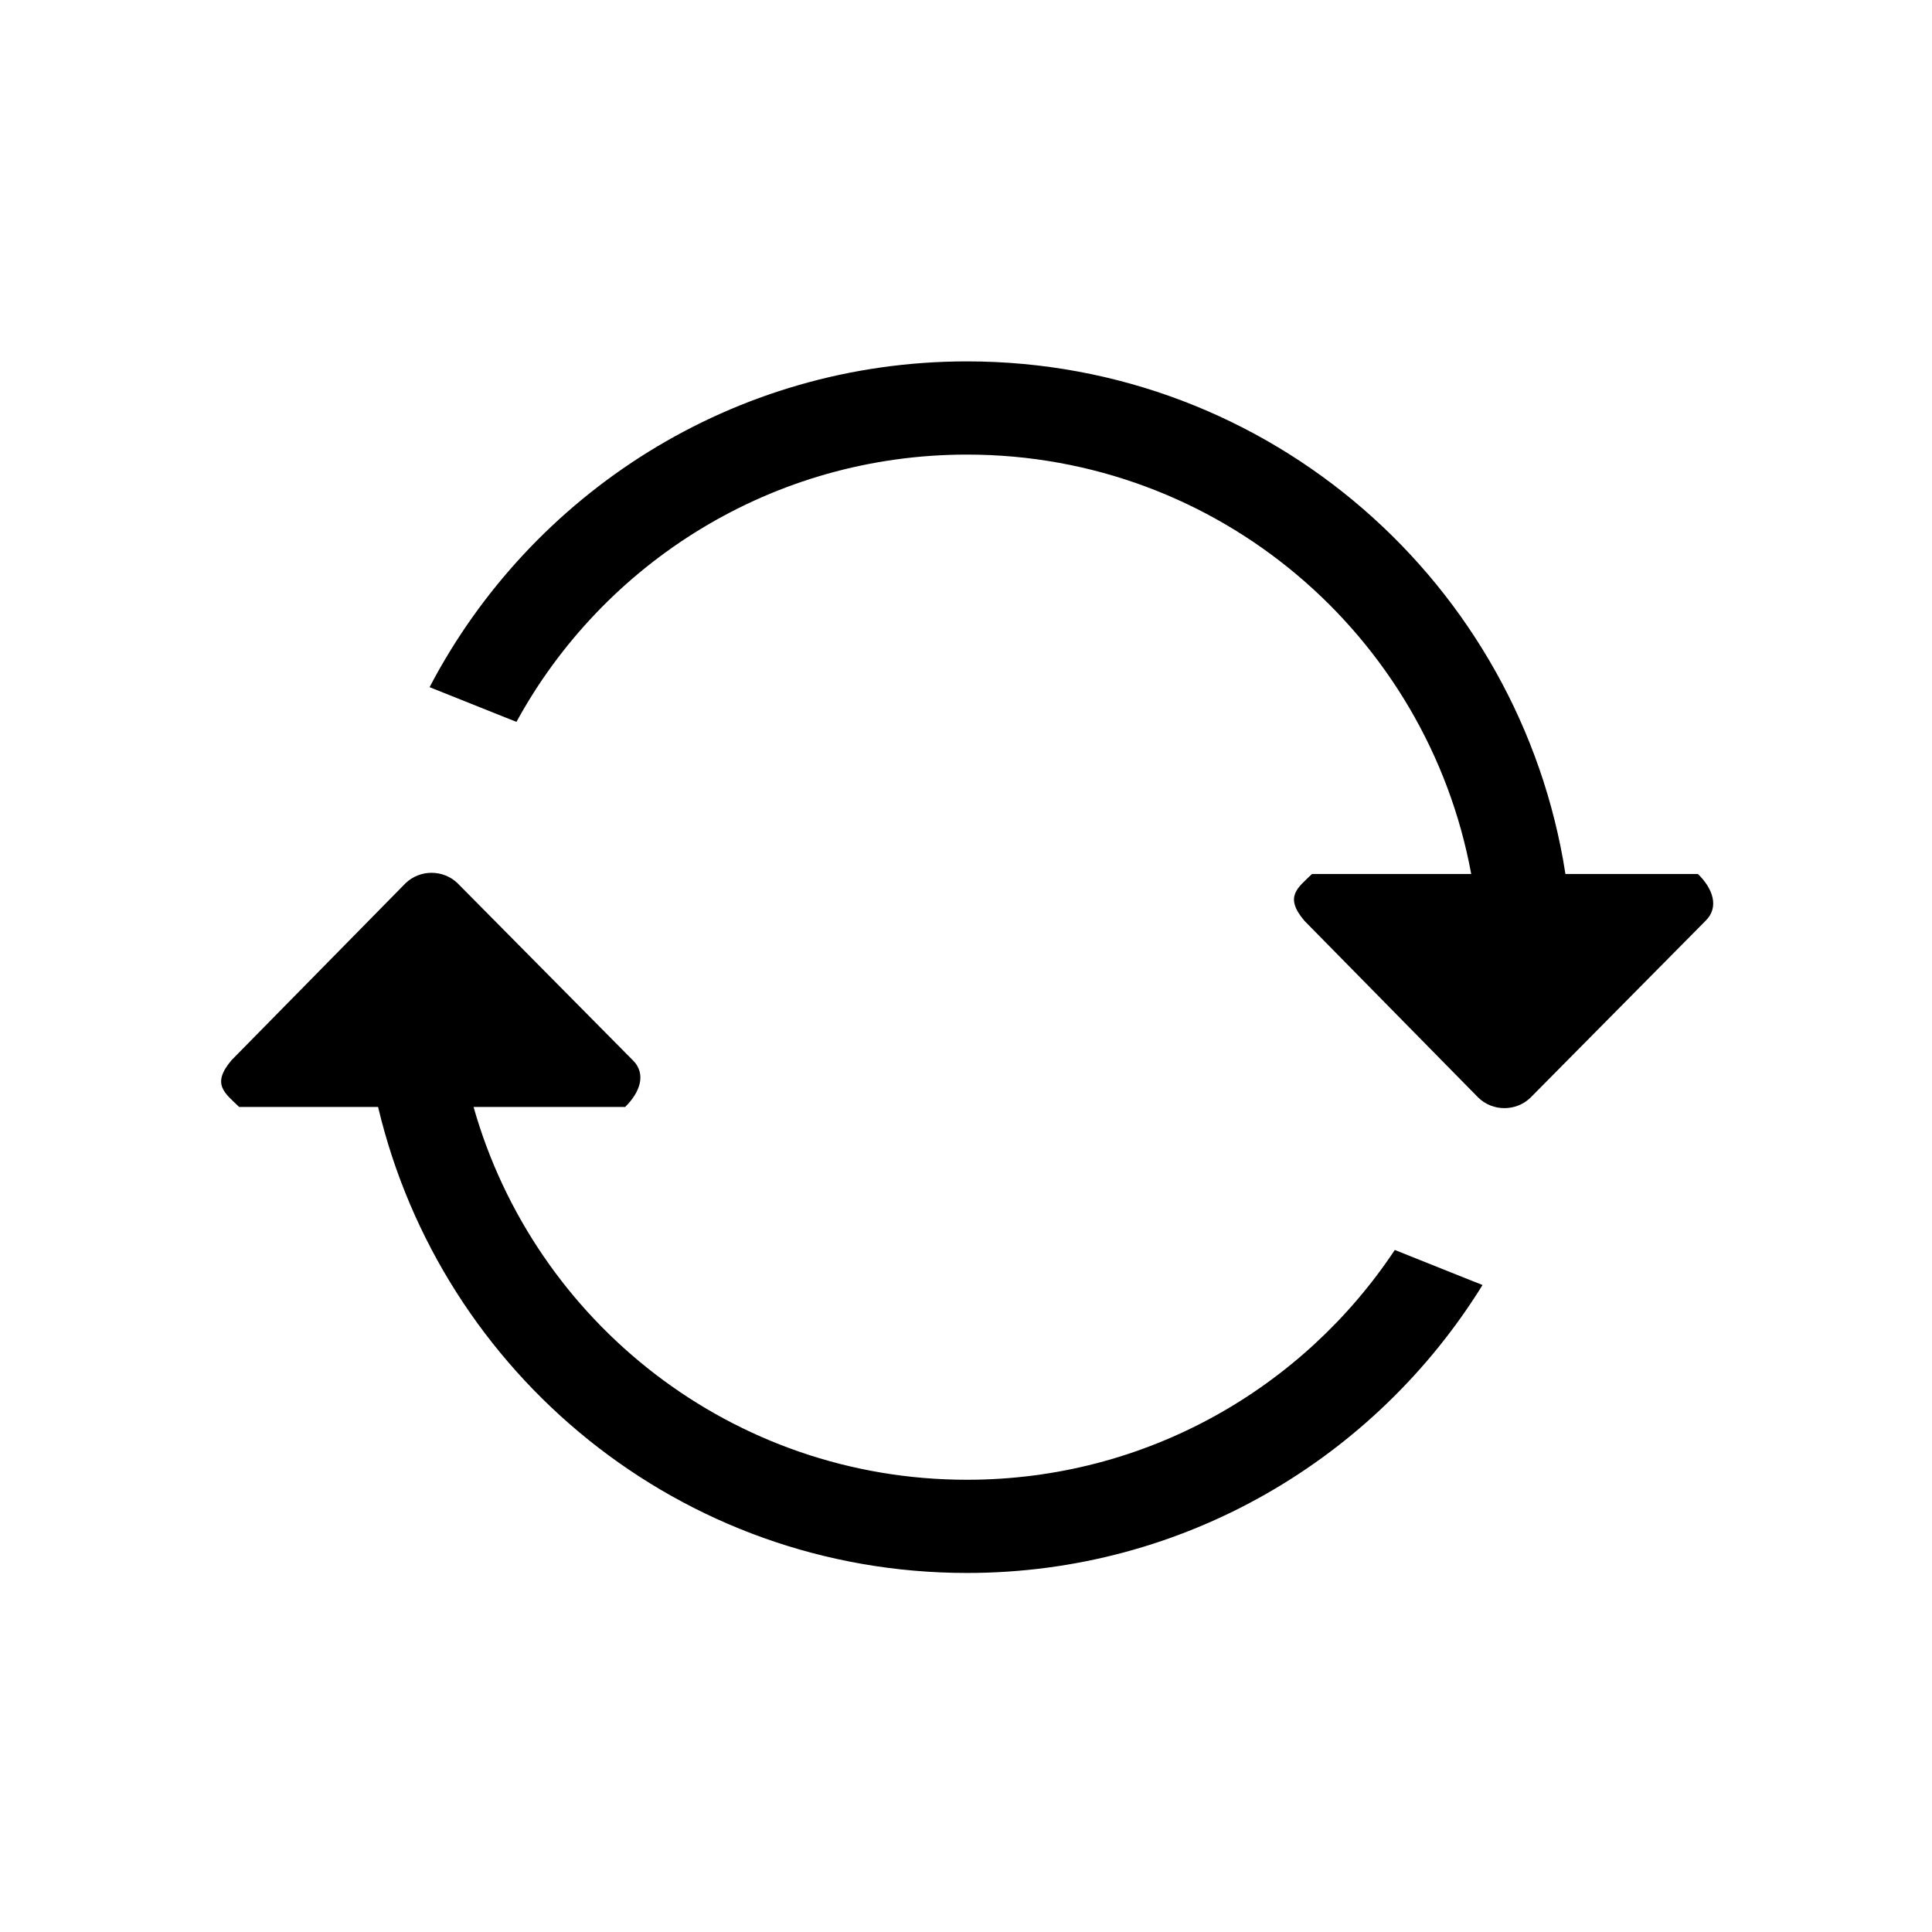 <?xml version="1.0" encoding="UTF-8" standalone="no"?>
<!-- Created with Inkscape (http://www.inkscape.org/) -->

<svg
   xmlns:dc="http://purl.org/dc/elements/1.1/"
   xmlns:cc="http://creativecommons.org/ns#"
   xmlns:rdf="http://www.w3.org/1999/02/22-rdf-syntax-ns#"
   xmlns:svg="http://www.w3.org/2000/svg"
   xmlns="http://www.w3.org/2000/svg"
   xmlns:sodipodi="http://sodipodi.sourceforge.net/DTD/sodipodi-0.dtd"
   xmlns:inkscape="http://www.inkscape.org/namespaces/inkscape"
   width="210mm"
   height="210mm"
   viewBox="0 0 210 210"
   version="1.1"
   id="svg8"
   inkscape:version="0.92.3 (2405546, 2018-03-11)"
   sodipodi:docname="reddirect.svg">
  <defs
     id="defs2" />
  <sodipodi:namedview
     id="base"
     pagecolor="#ffffff"
     bordercolor="#666666"
     borderopacity="1.0"
     inkscape:pageopacity="0.0"
     inkscape:pageshadow="2"
     inkscape:zoom="0.35"
     inkscape:cx="-30"
     inkscape:cy="560"
     inkscape:document-units="mm"
     inkscape:current-layer="layer1"
     showgrid="false"
     showborder="false"
     fit-margin-bottom="-0.8"
     inkscape:window-width="1309"
     inkscape:window-height="713"
     inkscape:window-x="1417"
     inkscape:window-y="27"
     inkscape:window-maximized="1" />
  <g
     inkscape:label="Layer 1"
     inkscape:groupmode="layer"
     id="layer1"
     transform="translate(0,-87)">
    <g
       id="g4663"
       transform="matrix(0.265,0,0,0.265,24.037,111.037)">
      <g
         id="g4605">
	<g
   id="_x37__11_">
		<g
   id="g4602">
			<path
   id="path4600"
   d="m 305.934,516.253 c -96.313,0 -177.413,-64.681 -202.395,-152.909 h 62.158 c 5.906,-5.734 9.002,-13.494 3.096,-19.229 L 97.002,271.598 c -5.906,-5.734 -15.482,-5.734 -21.388,0 L 4.302,344.115 c -8.468,9.939 -2.81,13.494 3.096,19.229 h 56.978 c 25.937,109.521 123.99,191.136 241.558,191.136 89.433,0 167.626,-47.325 211.454,-118.104 l -35.991,-14.373 c -37.692,56.768 -102.162,94.25 -175.463,94.25 z M 605.731,267.775 h -54.34 C 532.947,148.735 430.248,57.525 305.934,57.525 c -95.874,0 -178.923,54.264 -220.438,133.624 l 35.628,14.24 C 156.81,140.077 226.192,95.753 305.934,95.753 c 103.137,0 188.804,74.18 206.81,172.022 h -65.293 c -5.905,5.734 -11.563,9.29 -3.096,19.229 l 71.312,72.518 c 5.906,5.733 15.482,5.733 21.389,0 l 71.791,-72.518 c 5.887,-5.734 2.79,-13.494 -3.116,-19.229 z"
   inkscape:connector-curvature="0" />

		</g>

	</g>

</g>
      <g
         id="g4607">
</g>
      <g
         id="g4609">
</g>
      <g
         id="g4611">
</g>
      <g
         id="g4613">
</g>
      <g
         id="g4615">
</g>
      <g
         id="g4617">
</g>
      <g
         id="g4619">
</g>
      <g
         id="g4621">
</g>
      <g
         id="g4623">
</g>
      <g
         id="g4625">
</g>
      <g
         id="g4627">
</g>
      <g
         id="g4629">
</g>
      <g
         id="g4631">
</g>
      <g
         id="g4633">
</g>
      <g
         id="g4635">
</g>
    </g>
  </g>
</svg>
